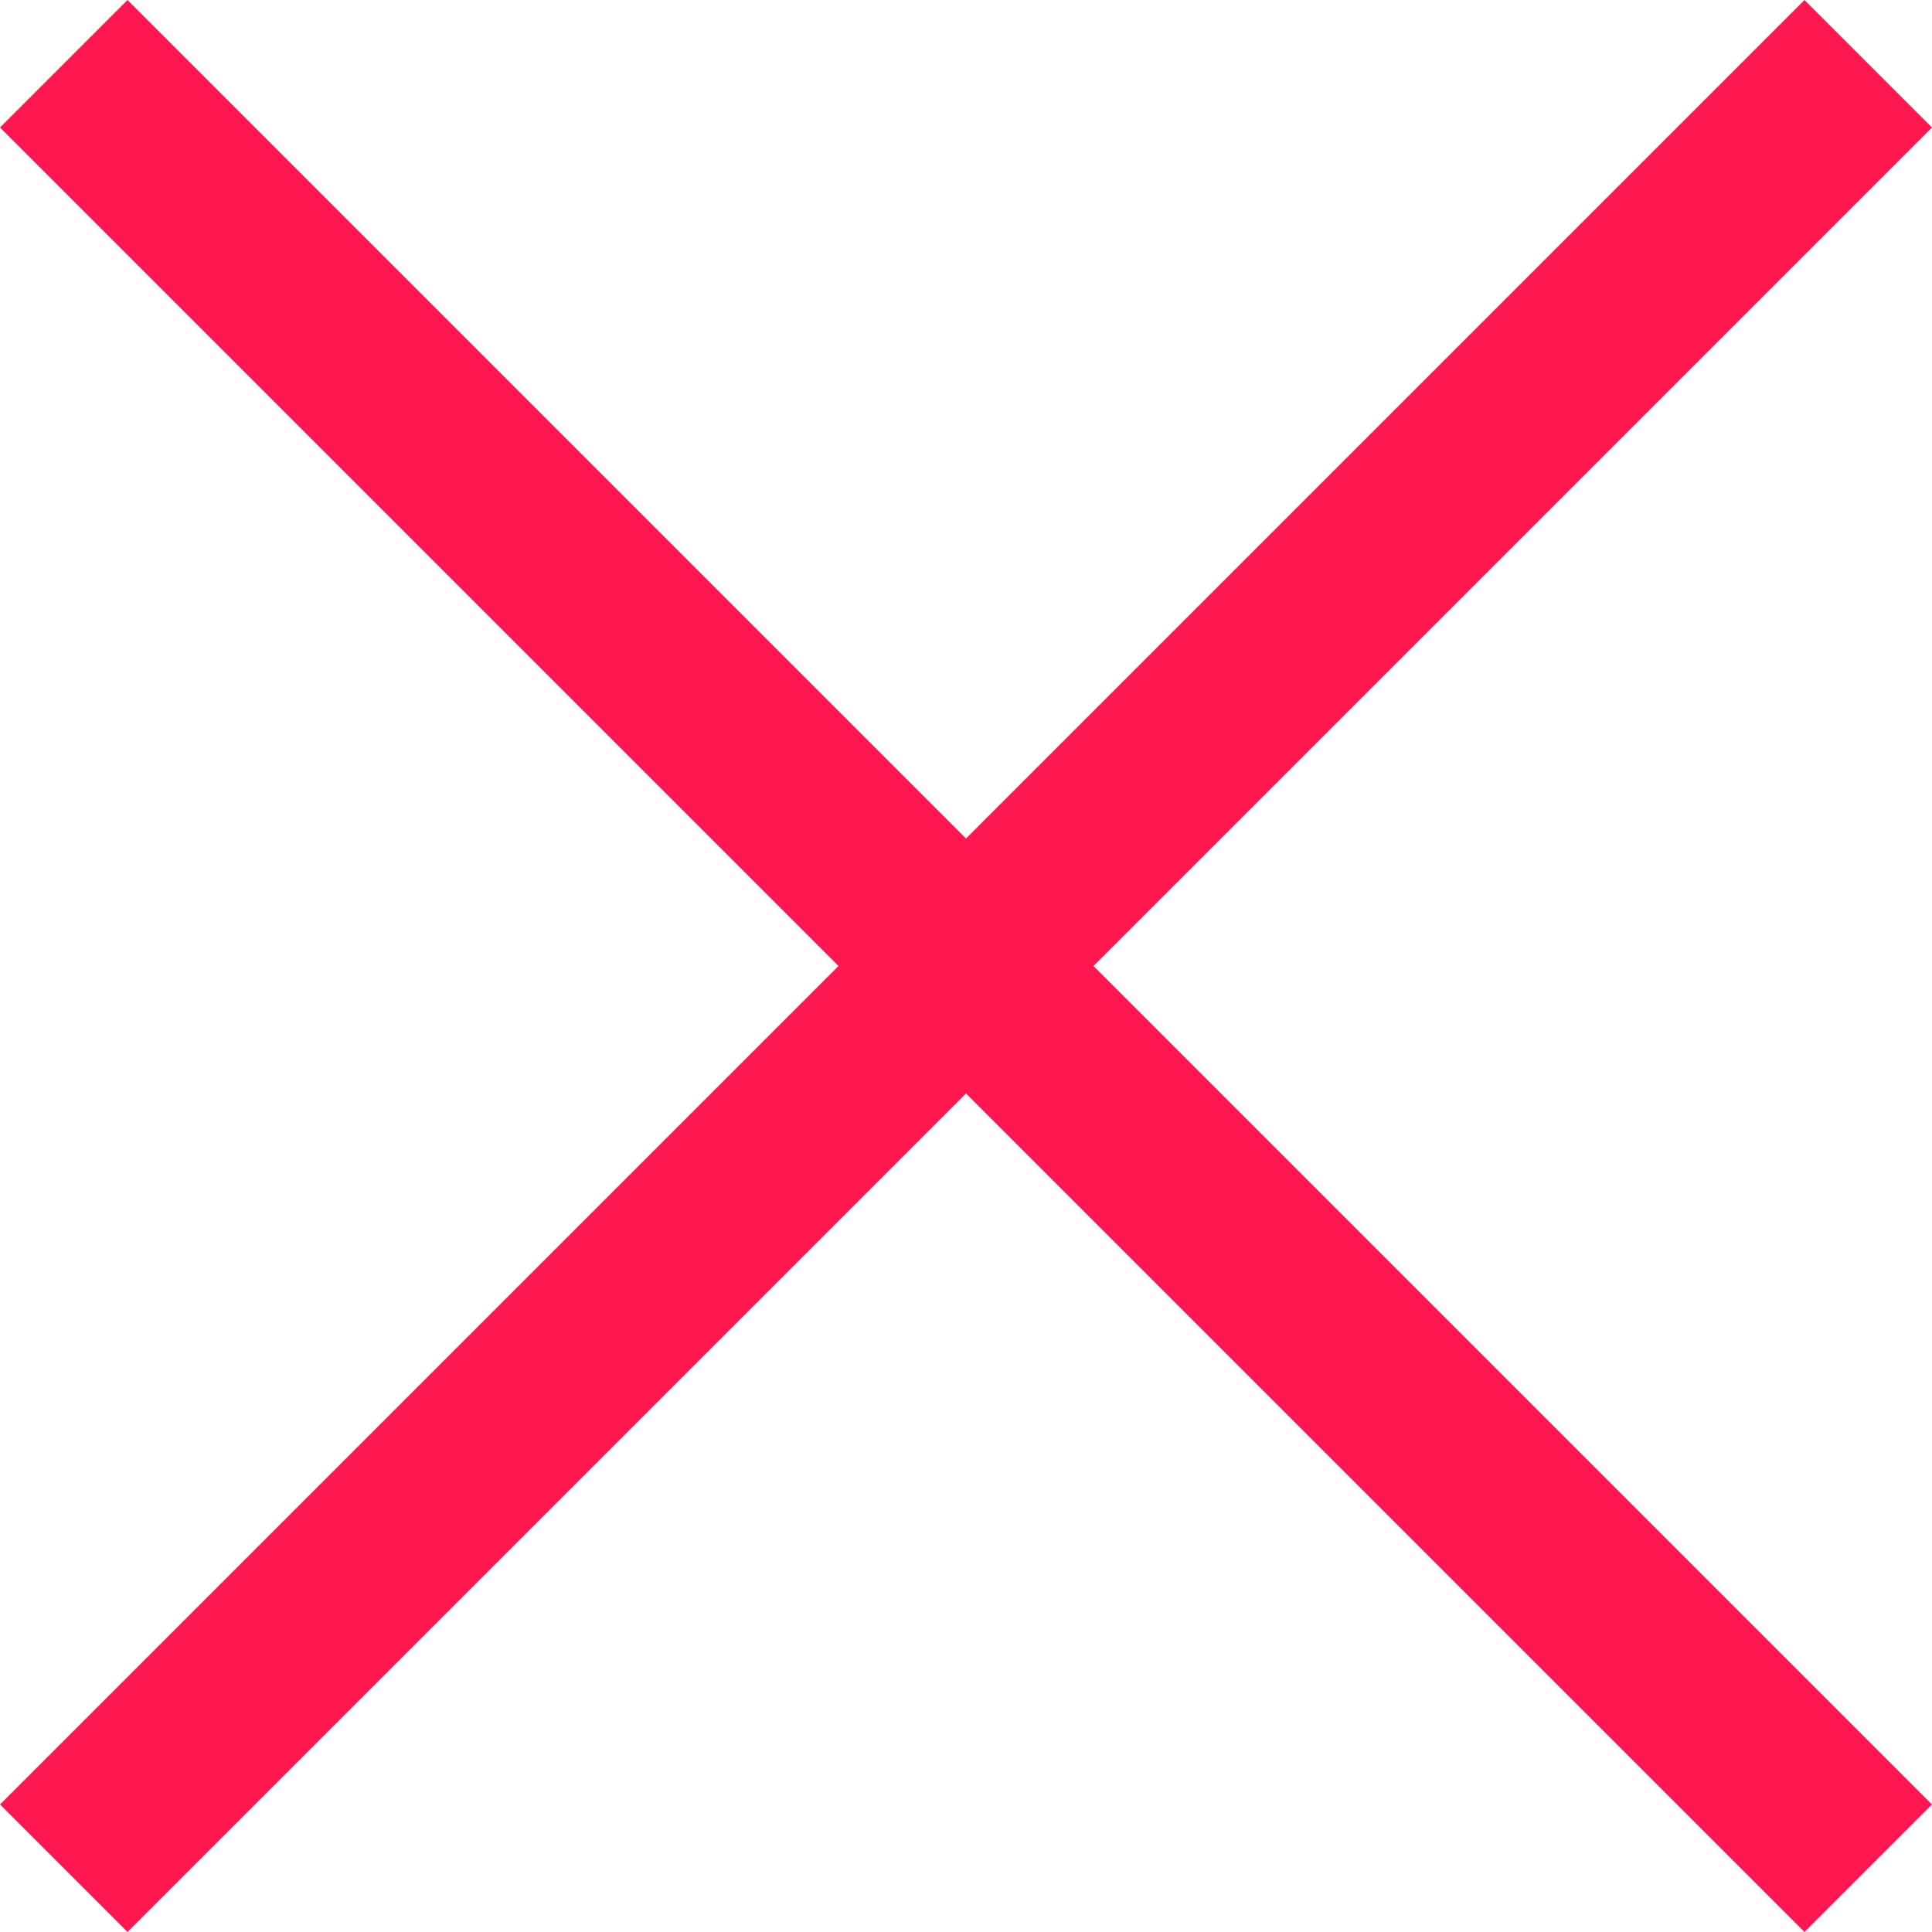 <svg width="9" height="9" viewBox="0 0 9 9" fill="none" xmlns="http://www.w3.org/2000/svg">
<path d="M9 0.594L8.406 0L4.5 3.906L0.594 0L0 0.594L3.906 4.5L0 8.406L0.594 9L4.5 5.094L8.406 9L9 8.406L5.094 4.5L9 0.594Z" fill="#FF174F"/>
</svg>
